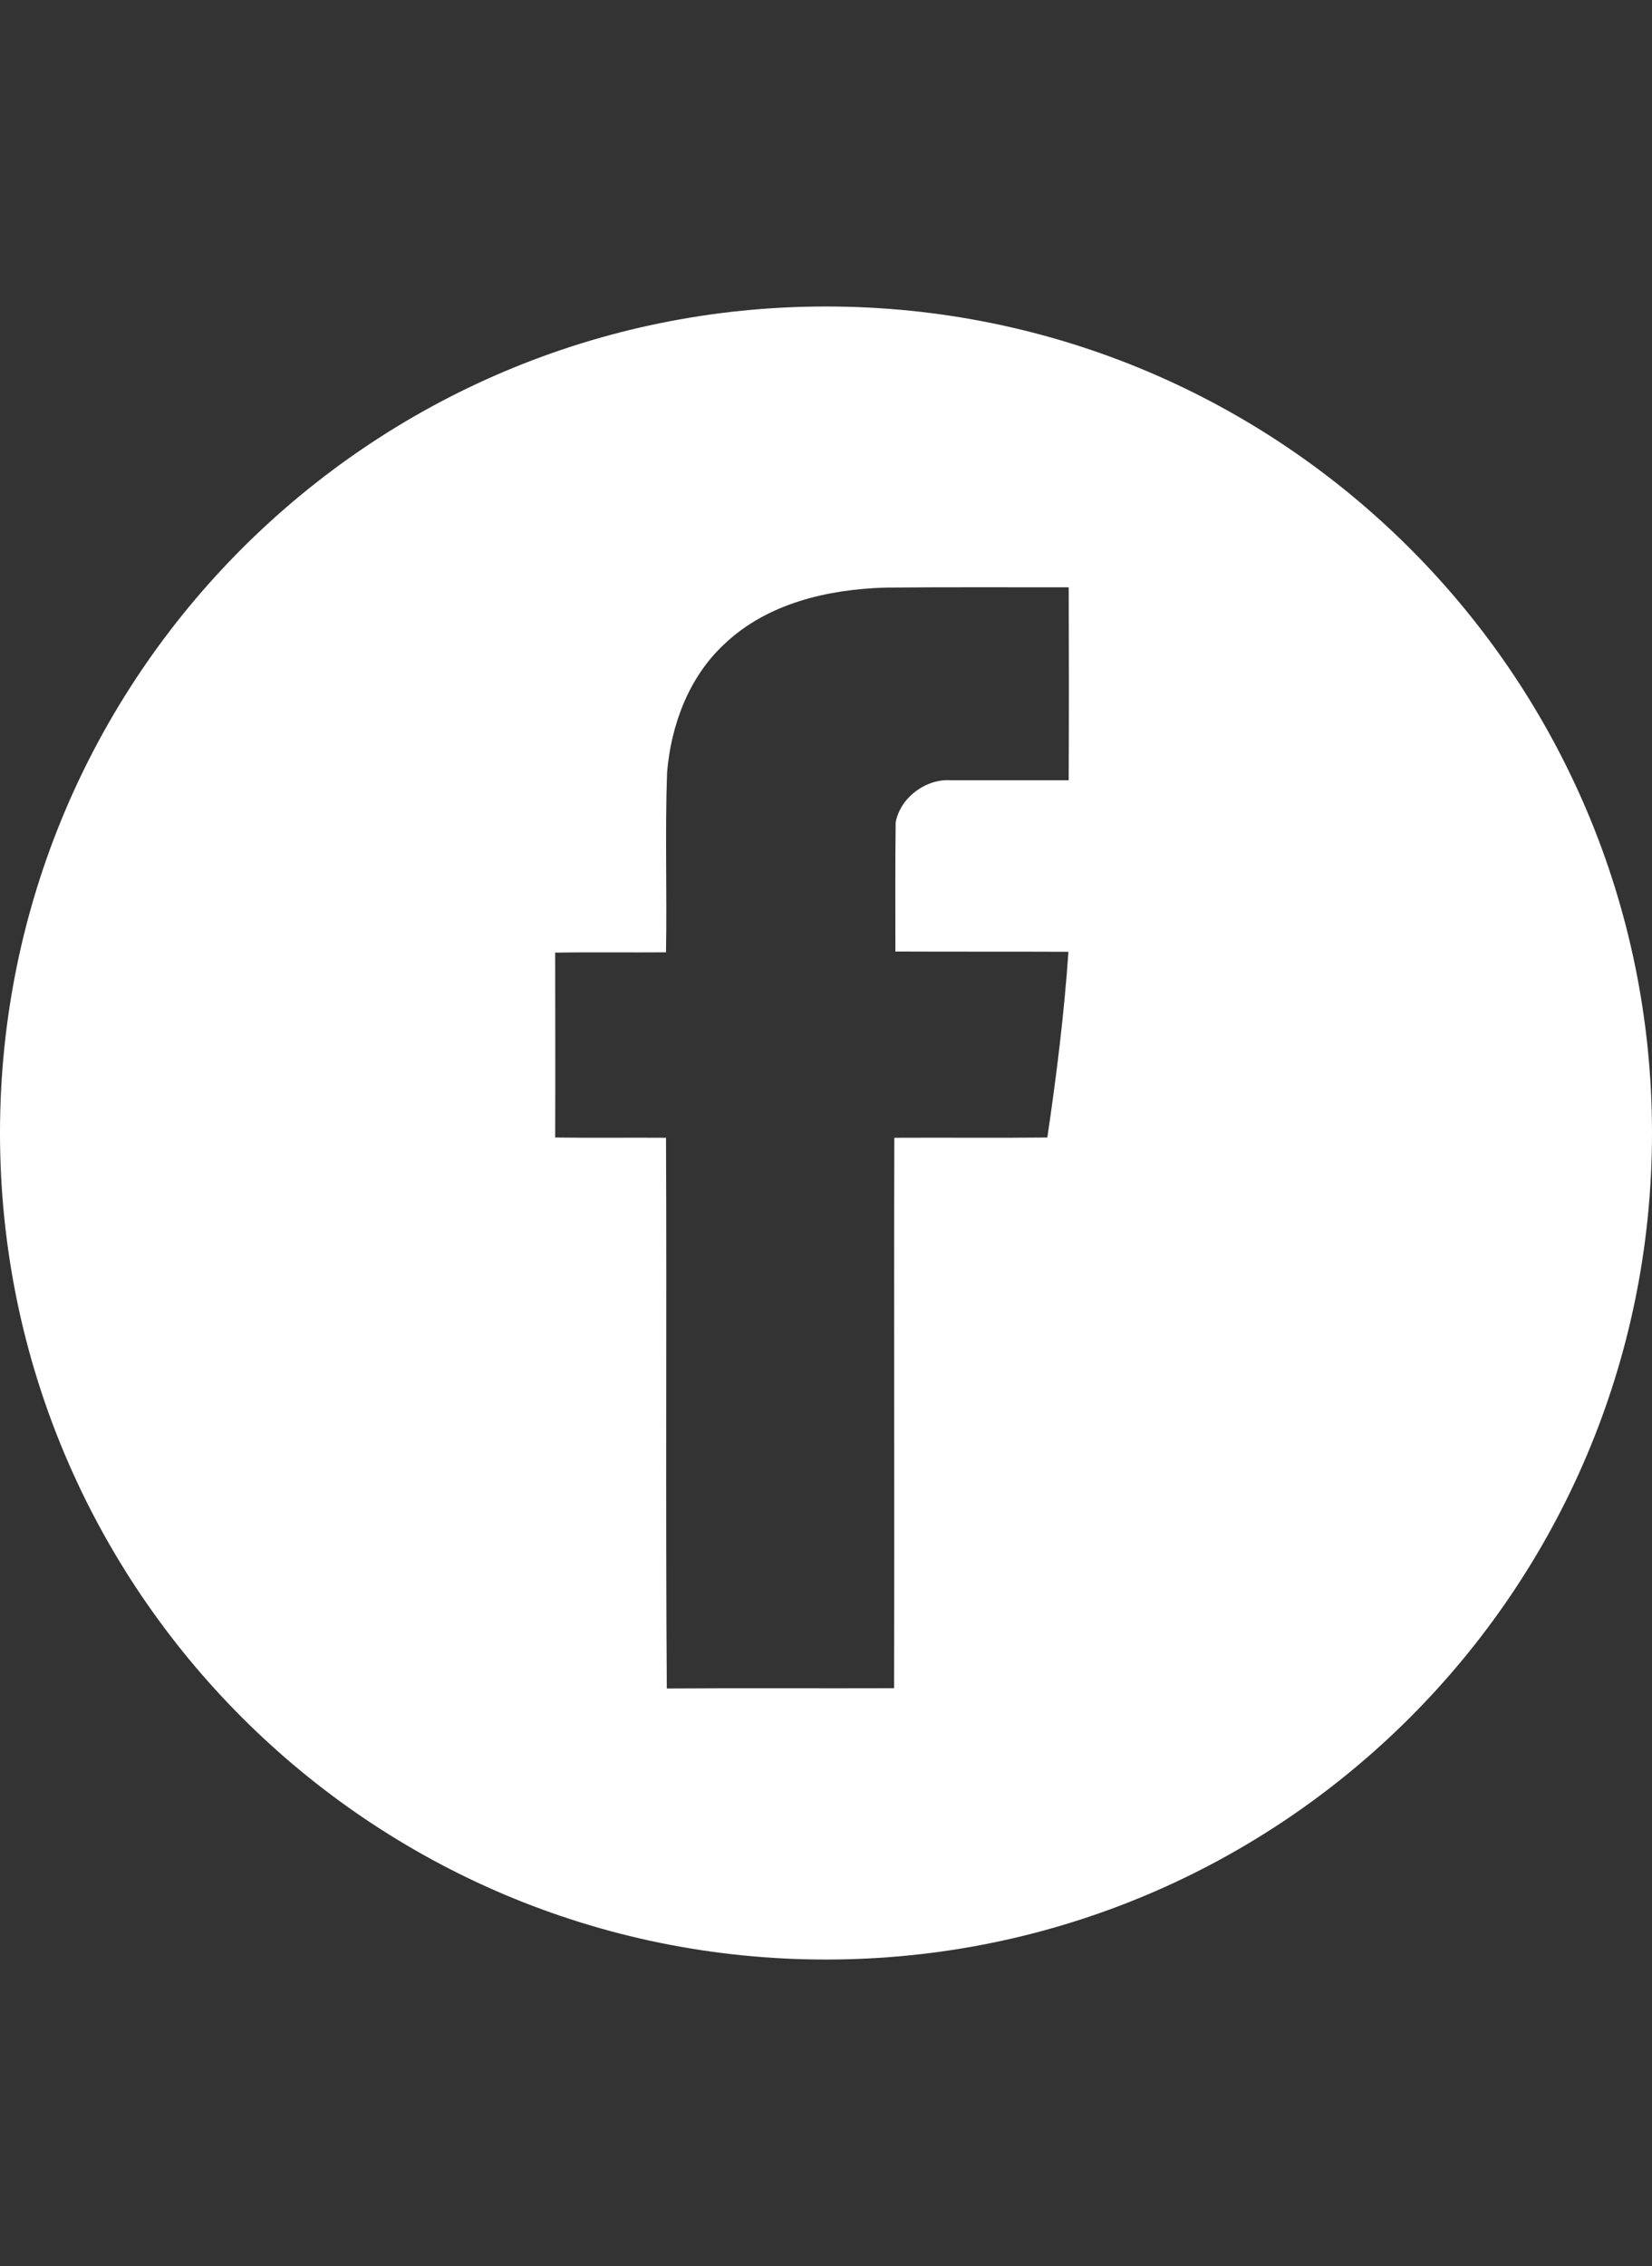 <?xml version="1.0" encoding="UTF-8"?> <!-- Generator: Adobe Illustrator 16.2.0, SVG Export Plug-In . SVG Version: 6.00 Build 0) --> <svg xmlns="http://www.w3.org/2000/svg" xmlns:xlink="http://www.w3.org/1999/xlink" id="Layer_1" x="0px" y="0px" width="252.281px" height="345.83px" viewBox="0 0 252.281 345.83" xml:space="preserve"><rect x="0" y="0" width="252.281" height="345.83" fill="#333333" stroke="none"/> <path fill="#FFFFFF" d="M126.14,46.775C56.476,46.775,0,103.25,0,172.915c0,69.664,56.476,126.141,126.14,126.141 c69.664,0,126.141-56.477,126.141-126.141C252.281,103.25,195.804,46.775,126.14,46.775z M163.201,119.077 c-5.996,0-12.03,0-18.023,0c-3.794-0.246-7.707,2.65-8.4,6.444c-0.082,6.566-0.041,13.13-0.041,19.696 c8.807,0.041,17.617,0,26.426,0.041c-0.652,9.5-1.834,18.962-3.221,28.343c-7.789,0.082-15.578,0-23.367,0.041 c-0.082,28.016,0.041,55.989-0.041,84.008c-11.582,0.041-23.121-0.041-34.704,0.041c-0.205-28.016,0-56.031-0.123-84.049 c-5.627-0.041-11.296,0.041-16.924-0.041c0.041-9.421,0-18.84,0-28.22c5.628-0.082,11.296,0,16.924-0.041 c0.164-9.135-0.164-18.31,0.164-27.445c0.611-7.301,3.343-14.599,8.769-19.615c6.566-6.239,15.862-8.359,24.671-8.605 c9.299-0.082,18.598-0.041,27.893-0.041C163.242,99.462,163.242,109.249,163.201,119.077z"></path> </svg> 